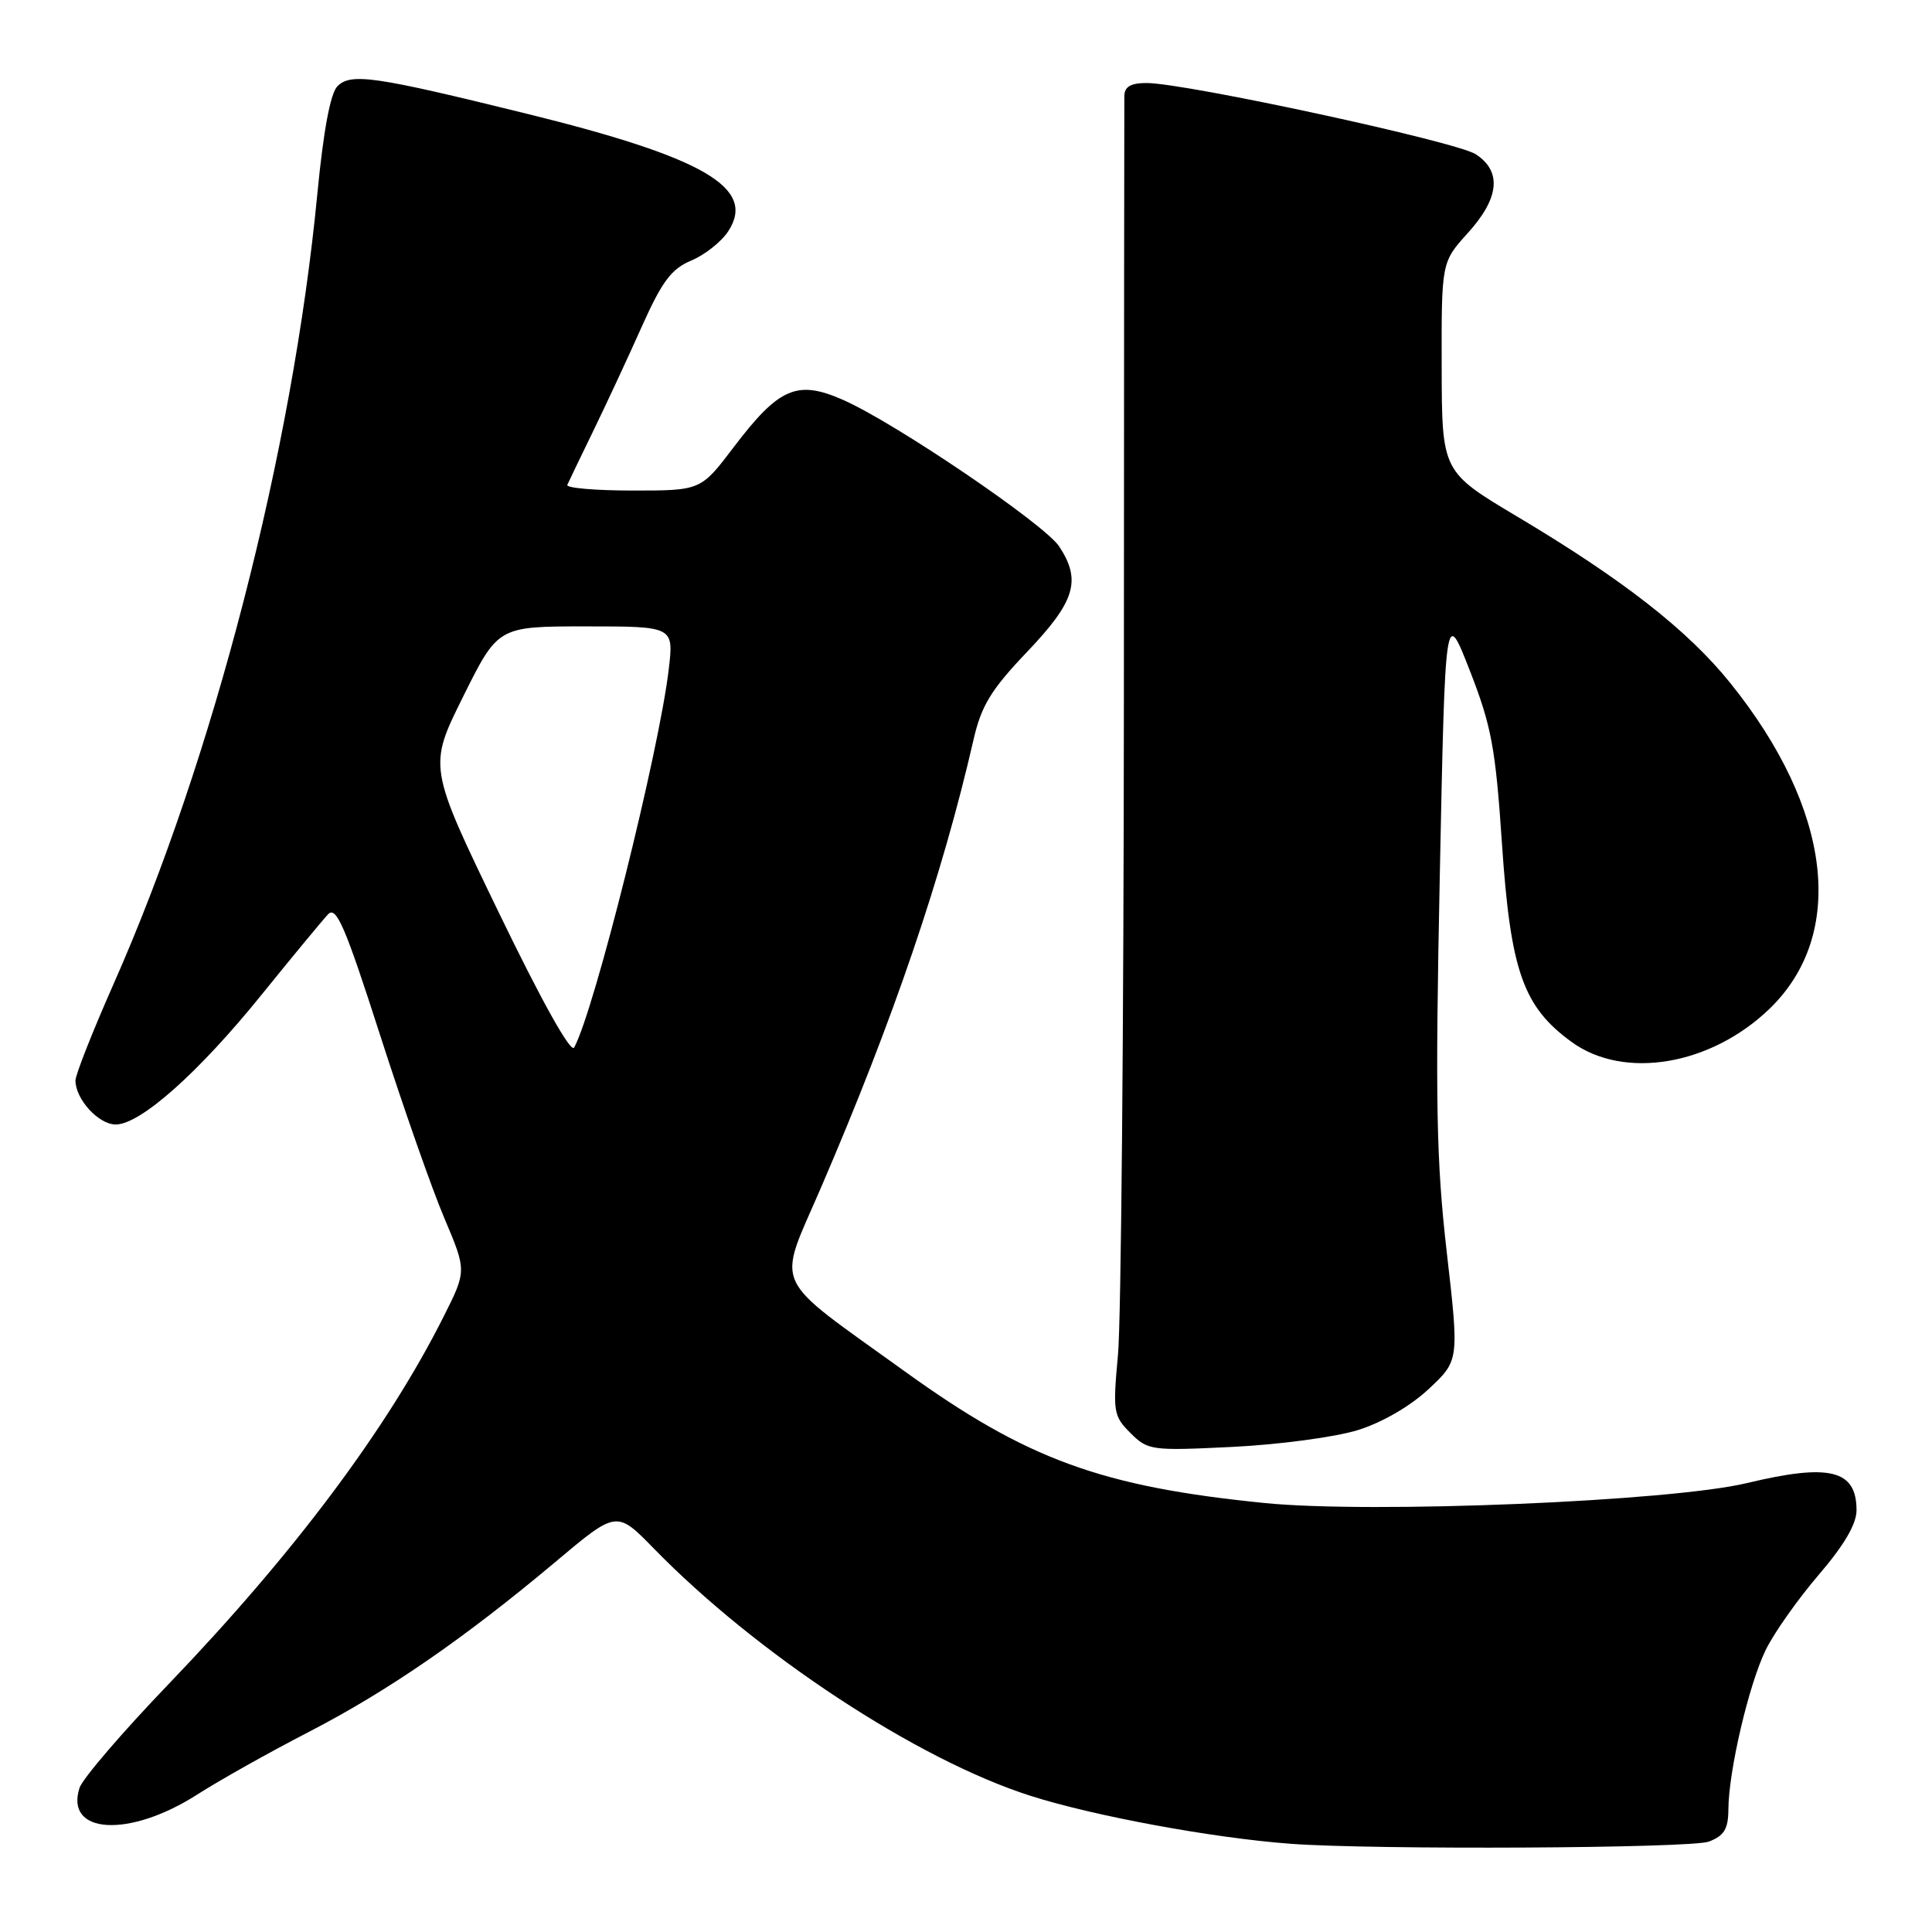 <?xml version="1.0" encoding="UTF-8" standalone="no"?>
<!DOCTYPE svg PUBLIC "-//W3C//DTD SVG 1.1//EN" "http://www.w3.org/Graphics/SVG/1.1/DTD/svg11.dtd" >
<svg xmlns="http://www.w3.org/2000/svg" xmlns:xlink="http://www.w3.org/1999/xlink" version="1.1" viewBox="0 0 256 256">
 <g >
 <path fill="currentColor"
d=" M 226.43 244.02 C 228.46 243.25 229.00 242.36 229.02 239.77 C 229.04 234.68 231.74 223.17 233.97 218.62 C 235.08 216.35 238.24 211.88 240.99 208.67 C 244.35 204.76 246.00 201.94 246.00 200.12 C 246.00 194.76 242.46 193.88 231.50 196.51 C 221.43 198.94 181.79 200.58 167.58 199.16 C 145.92 196.99 136.07 193.39 119.88 181.71 C 101.93 168.77 102.93 170.96 108.77 157.40 C 118.35 135.17 124.86 116.07 129.00 98.00 C 130.04 93.48 131.31 91.40 136.13 86.34 C 142.47 79.68 143.31 76.92 140.35 72.41 C 138.42 69.47 118.66 56.06 111.74 53.00 C 105.63 50.30 103.24 51.33 97.22 59.25 C 92.86 65.00 92.86 65.00 83.85 65.00 C 78.89 65.00 74.98 64.66 75.17 64.25 C 75.35 63.84 76.92 60.58 78.66 57.00 C 80.40 53.42 83.29 47.21 85.08 43.19 C 87.73 37.28 88.97 35.62 91.60 34.52 C 93.38 33.78 95.59 32.03 96.49 30.65 C 100.26 24.90 93.32 20.86 69.64 15.03 C 49.59 10.09 46.50 9.64 44.71 11.43 C 43.78 12.36 42.86 17.30 42.05 25.68 C 38.77 59.82 28.28 100.51 15.02 130.45 C 12.26 136.69 10.00 142.42 10.00 143.17 C 10.00 145.65 13.06 149.00 15.33 149.00 C 18.61 149.00 26.35 142.11 34.74 131.71 C 38.83 126.65 42.77 121.89 43.48 121.14 C 44.56 120.02 45.74 122.76 50.36 137.14 C 53.43 146.69 57.26 157.62 58.89 161.44 C 61.83 168.39 61.83 168.39 58.79 174.44 C 51.31 189.33 38.95 205.84 22.37 223.12 C 16.23 229.51 10.90 235.72 10.53 236.92 C 8.58 243.05 17.11 243.55 26.08 237.82 C 29.06 235.91 35.72 232.17 40.88 229.51 C 51.38 224.09 61.56 217.07 73.61 206.95 C 81.71 200.14 81.71 200.14 86.61 205.16 C 100.29 219.19 121.56 233.17 136.50 237.94 C 144.91 240.63 160.66 243.54 171.00 244.31 C 181.95 245.13 224.09 244.92 226.43 244.02 Z  M 179.87 189.51 C 183.11 188.51 186.84 186.35 189.29 184.07 C 193.35 180.28 193.35 180.28 191.70 165.89 C 190.31 153.77 190.17 145.90 190.78 116.00 C 191.50 80.50 191.50 80.50 194.77 88.89 C 197.63 96.21 198.17 99.13 199.02 111.83 C 200.16 128.69 201.82 133.41 208.28 138.09 C 215.20 143.10 226.66 141.18 234.44 133.70 C 244.72 123.81 242.73 107.22 229.27 90.50 C 223.65 83.51 215.03 76.78 201.04 68.45 C 191.06 62.50 191.06 62.50 191.03 48.62 C 191.00 34.74 191.00 34.74 194.50 30.87 C 198.68 26.25 199.03 22.72 195.55 20.44 C 193.01 18.77 157.07 11.00 151.92 11.00 C 149.81 11.00 148.99 11.49 148.98 12.75 C 148.96 13.71 148.94 49.83 148.92 93.00 C 148.90 136.18 148.55 175.10 148.14 179.50 C 147.44 187.09 147.53 187.62 149.79 189.88 C 152.10 192.19 152.55 192.25 163.34 191.72 C 169.48 191.42 176.92 190.42 179.87 189.51 Z  M 66.06 120.85 C 56.75 101.59 56.75 101.59 61.37 92.30 C 65.99 83.00 65.99 83.00 77.63 83.00 C 89.28 83.00 89.28 83.00 88.61 88.70 C 87.32 99.64 78.74 133.96 76.08 138.80 C 75.64 139.60 71.76 132.64 66.06 120.85 Z "/>
</g>
</svg>